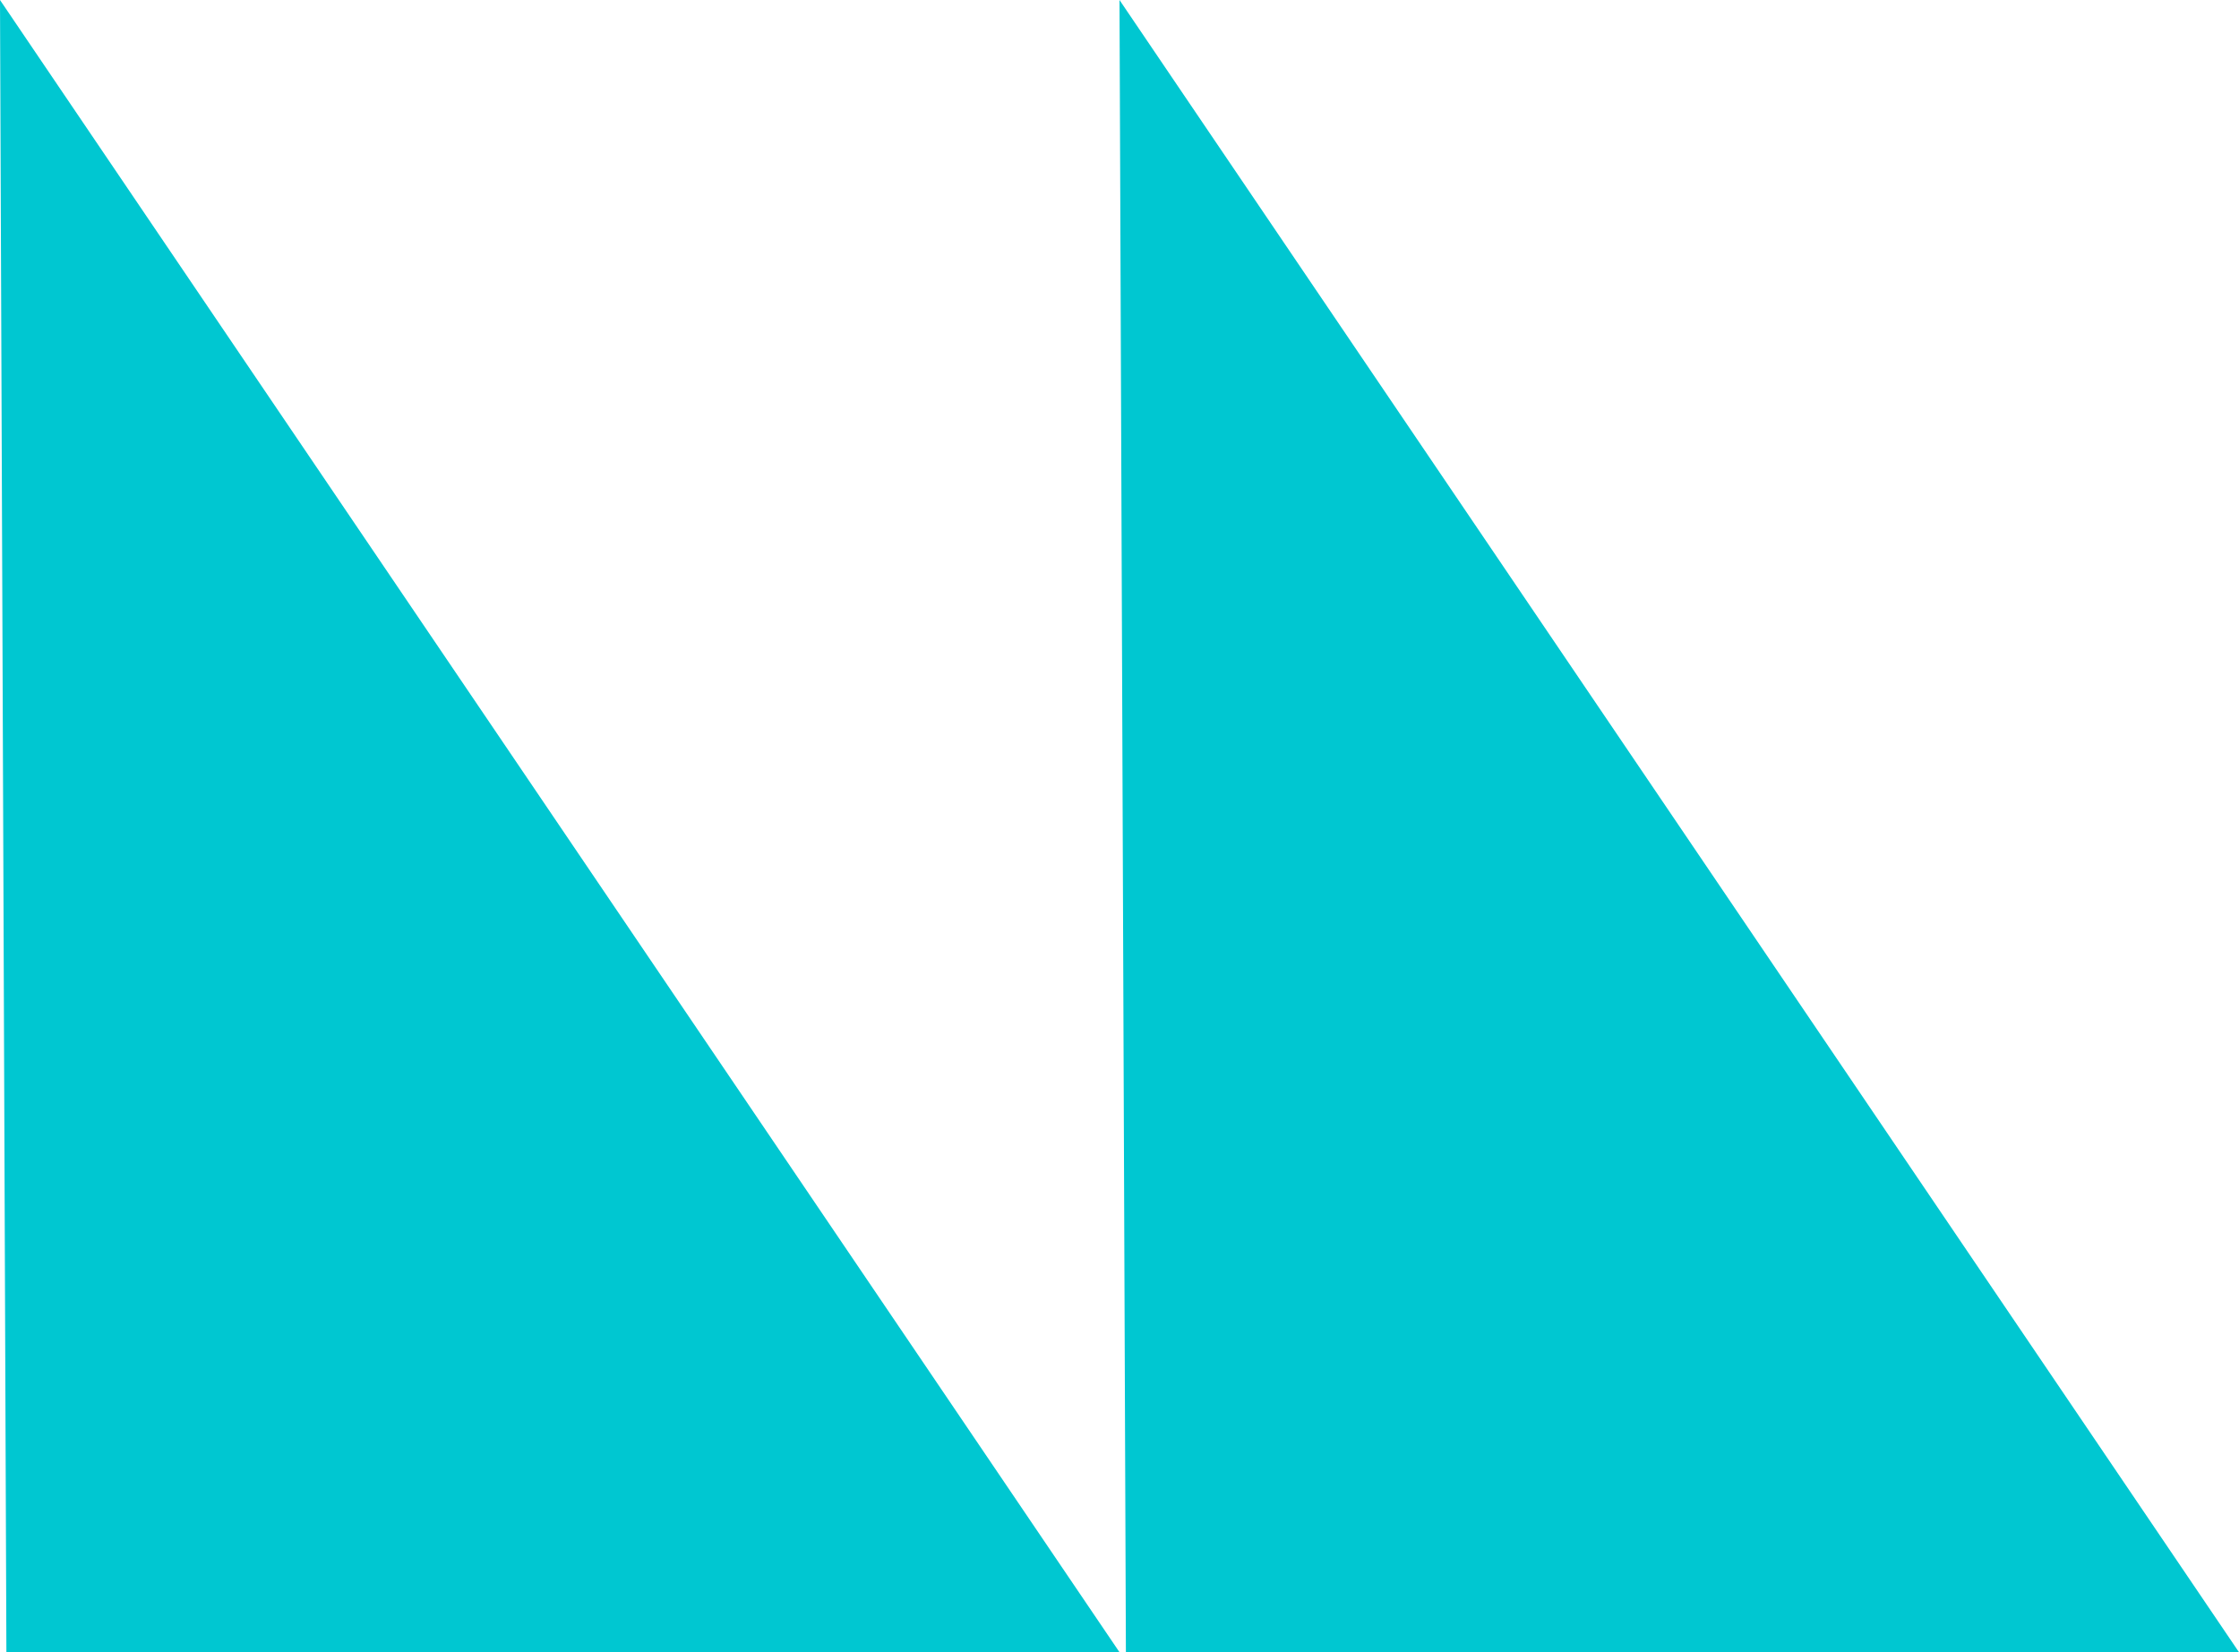 <?xml version="1.0" encoding="UTF-8"?>
<svg width="42px" height="31px" viewBox="0 0 42 31" version="1.1" xmlns="http://www.w3.org/2000/svg" xmlns:xlink="http://www.w3.org/1999/xlink">
    <!-- Generator: Sketch 52.6 (67491) - http://www.bohemiancoding.com/sketch -->
    <title>quotes</title>
    <desc>Created with Sketch.</desc>
    <g id="home" stroke="none" stroke-width="1" fill="none" fill-rule="evenodd">
        <g id="1440-ally.ac-courses-he-general" transform="translate(-302, -3242)" fill="#00C7D1">
            <g id="featureAF" transform="translate(0, 1958)">
                <g id="quote" transform="translate(302, 1277)">
                    <g id="quotes" transform="translate(0, 7)">
                        <polygon id="triangleBlue" transform="translate(31.5, 15.5) scale(1, -1) translate(-31.5, -15.5) " points="42 5.5067062e-14 21 31 21.12 0"></polygon>
                        <polygon id="triangleBlue" transform="translate(10.5, 15.5) scale(1, -1) translate(-10.5, -15.5) " points="21 5.5067062e-14 0 31 0.12 0"></polygon>
                    </g>
                </g>
            </g>
        </g>
    </g>
</svg>